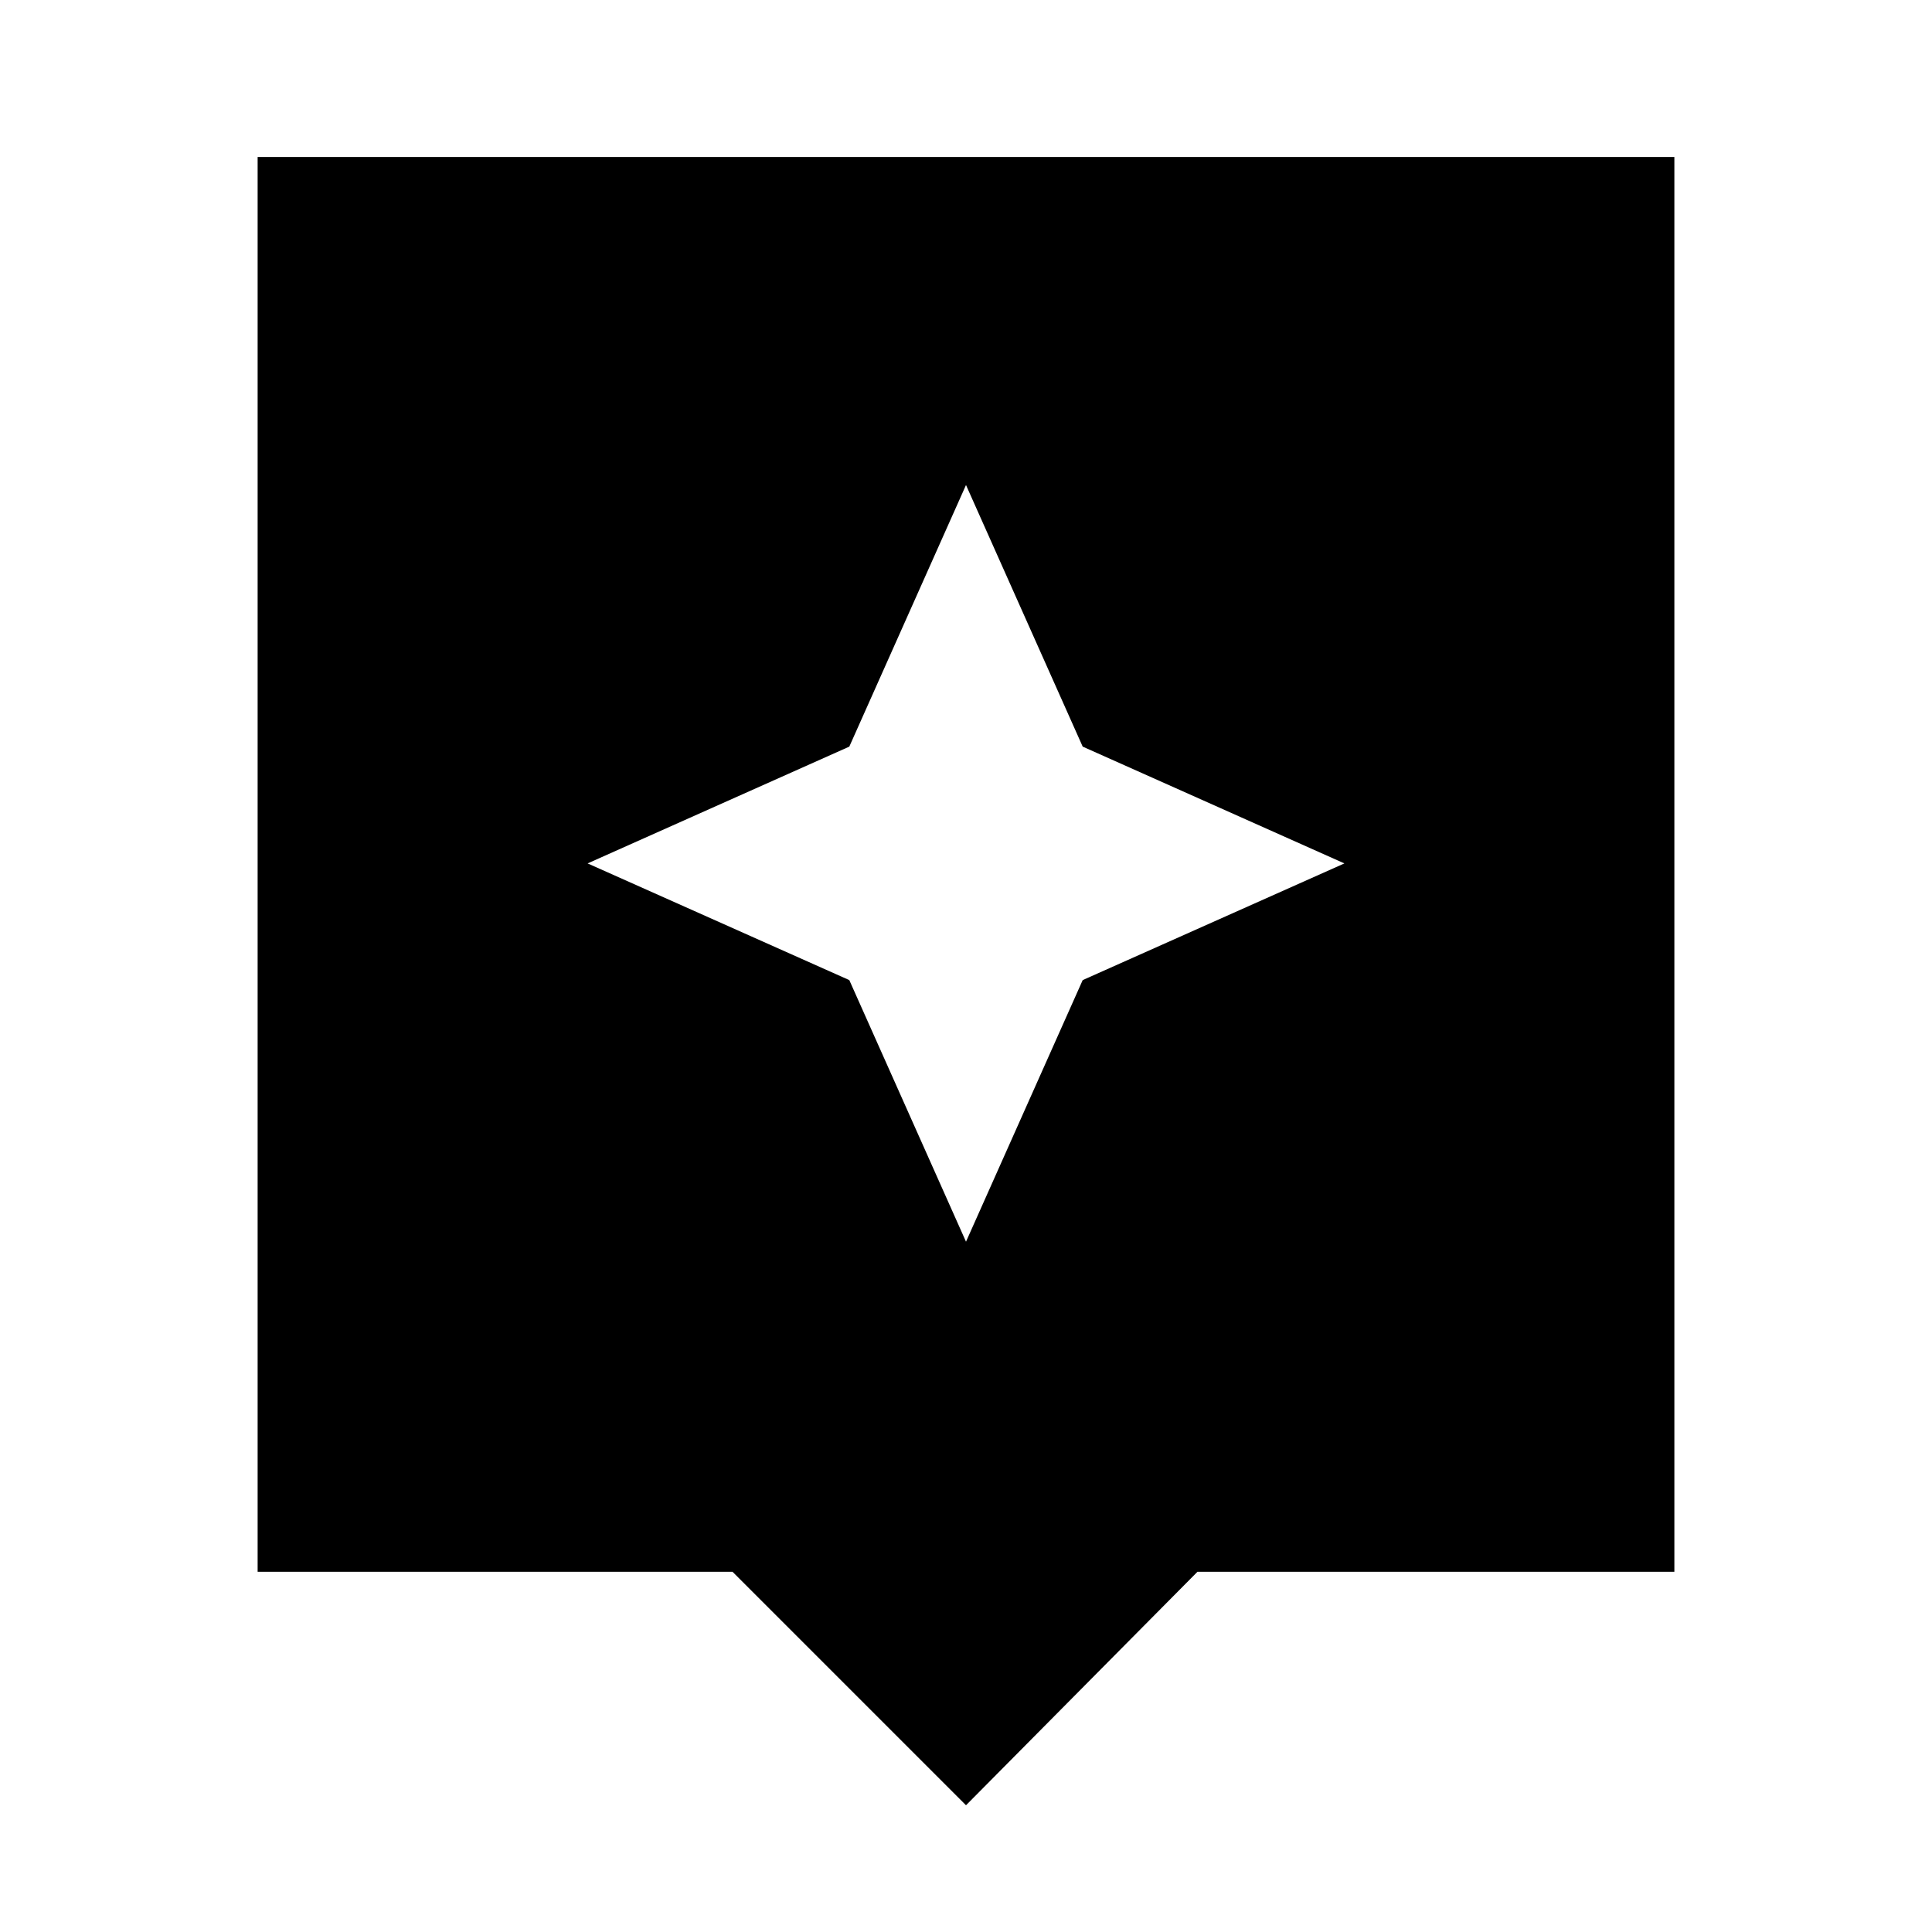 <svg xmlns="http://www.w3.org/2000/svg" height="20" width="20"><path d="m10 18.688-2.417-2.417H2.667V1.625h14.666v14.646h-4.937Zm1.208-8.542 2.709-1.208-2.709-1.209L10 5.021 8.792 7.729 6.083 8.938l2.709 1.208L10 12.854Z"/></svg>